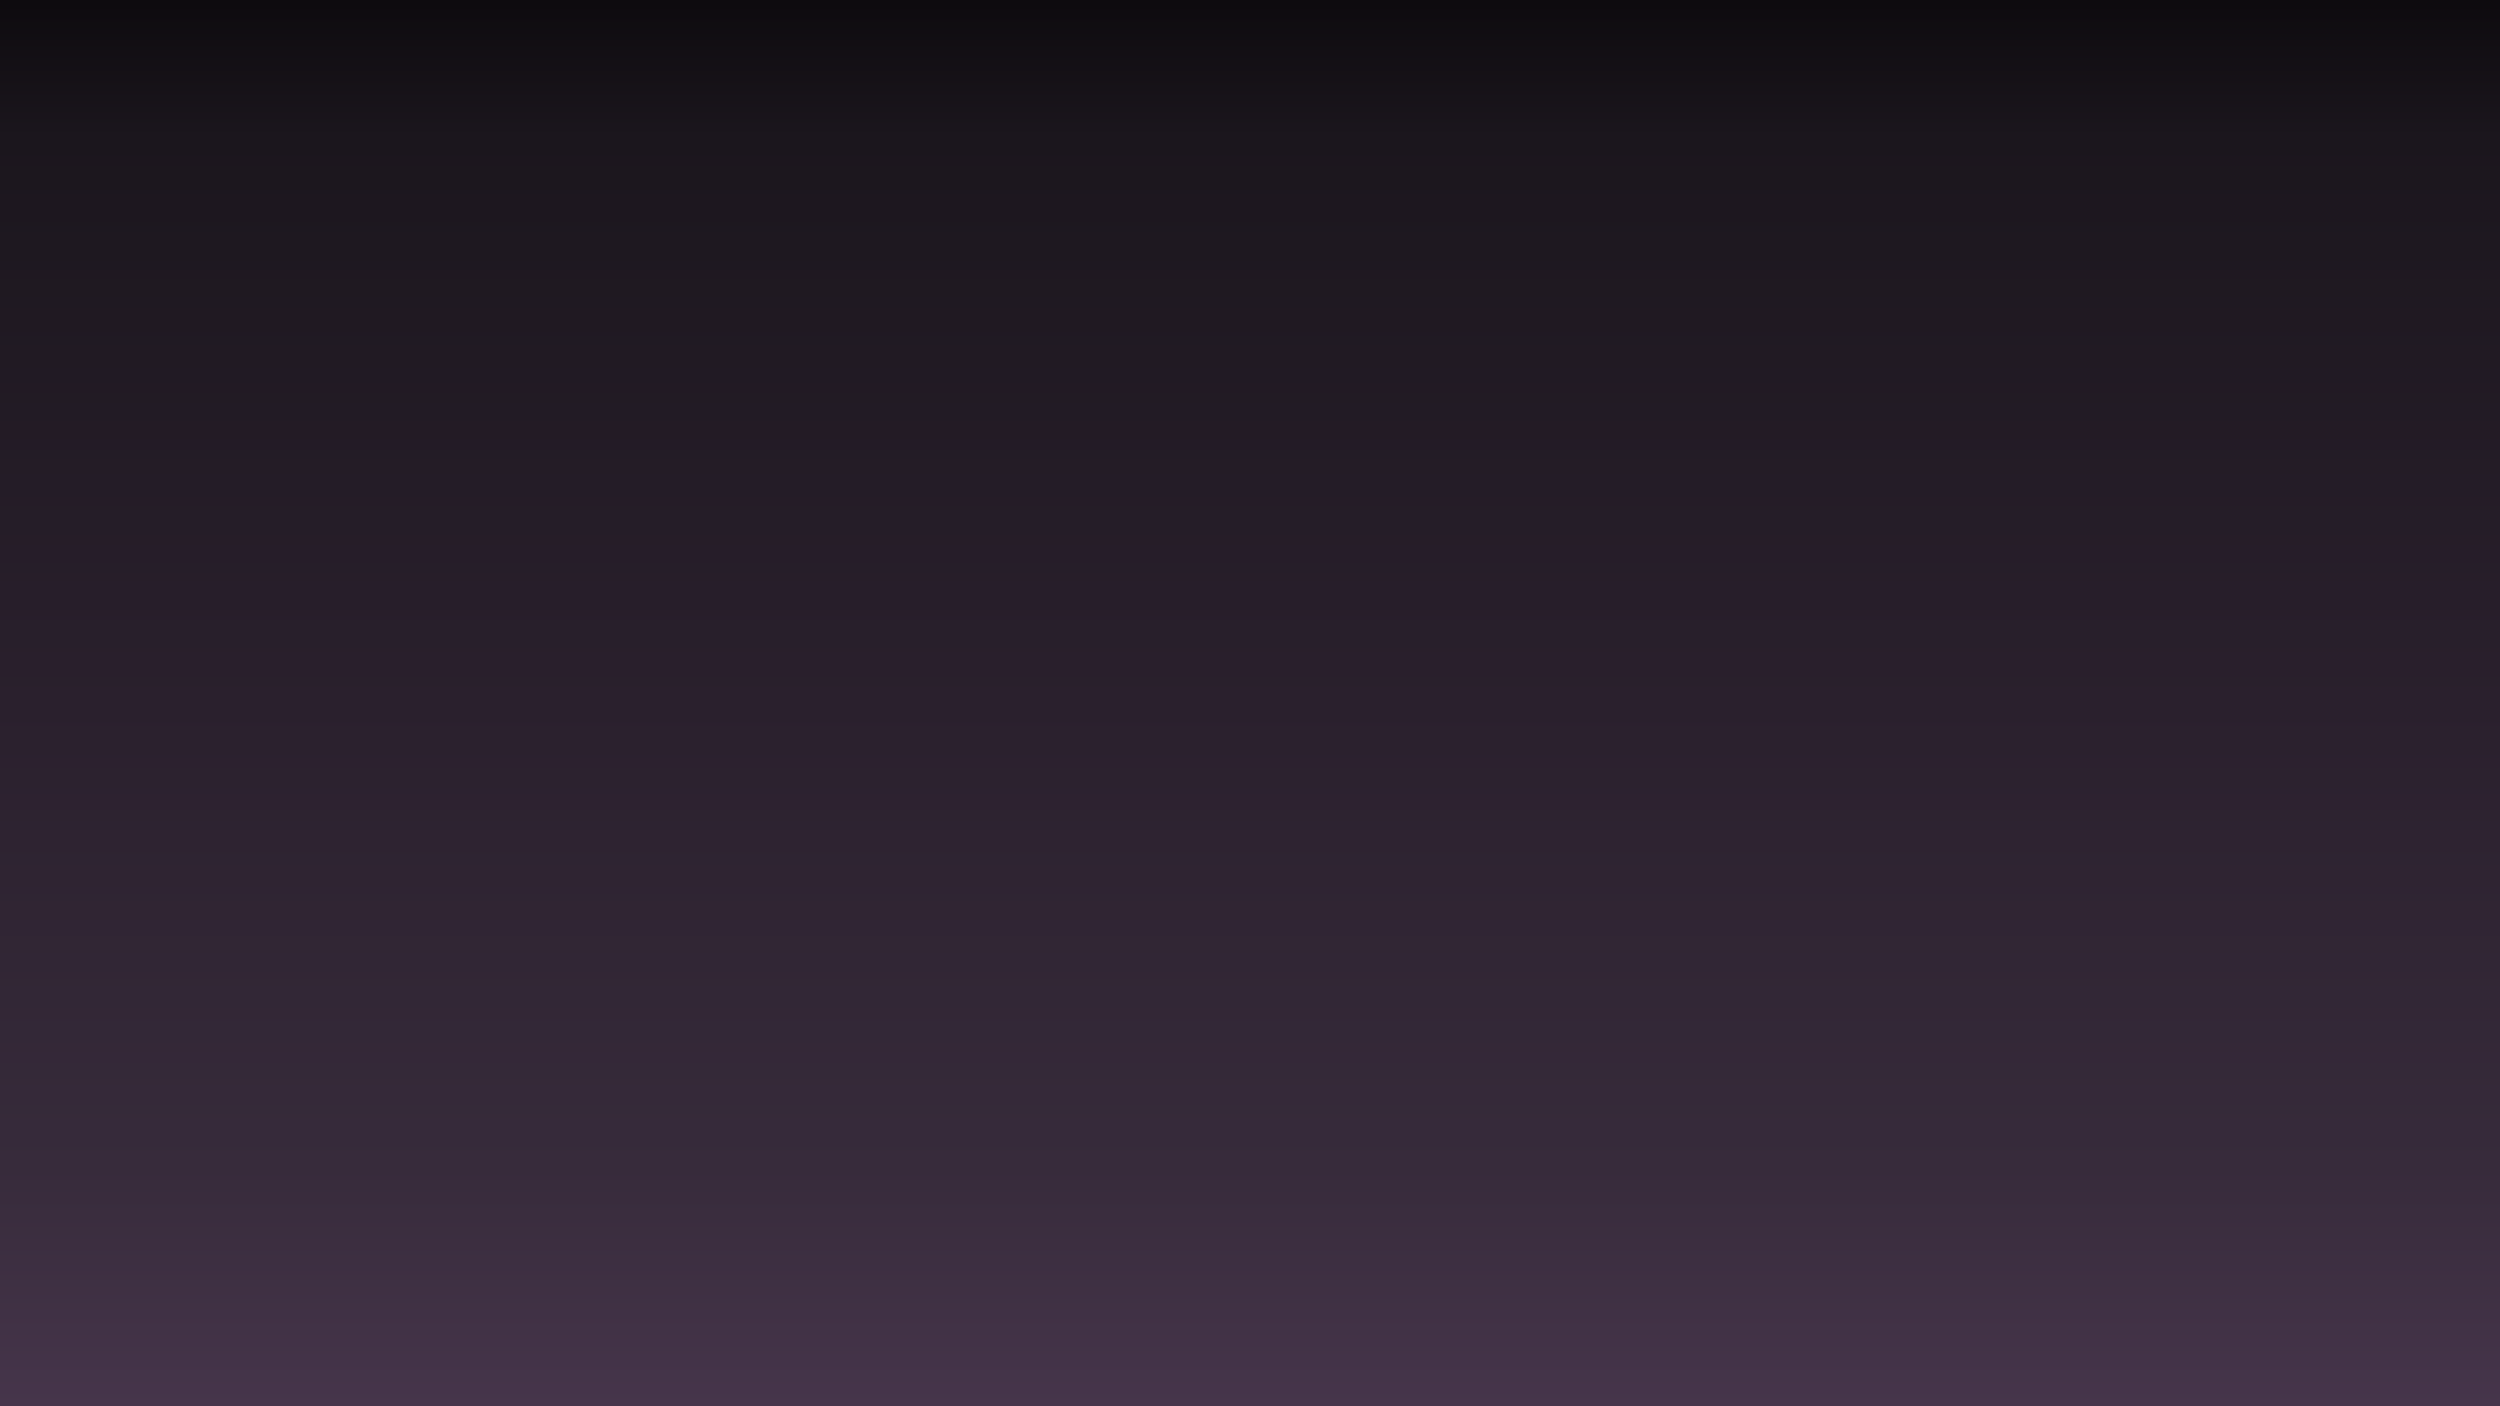 <?xml version="1.0" encoding="UTF-8" standalone="no"?>
<!-- Created with Inkscape (http://www.inkscape.org/) -->

<svg
   width="1280"
   height="720"
   viewBox="0 0 1280 720"
   version="1.1"
   id="svg5"
   inkscape:version="1.4 (86a8ad7, 2024-10-11)"
   sodipodi:docname="Demo.svg"
   xmlns:inkscape="http://www.inkscape.org/namespaces/inkscape"
   xmlns:sodipodi="http://sodipodi.sourceforge.net/DTD/sodipodi-0.dtd"
   xmlns:xlink="http://www.w3.org/1999/xlink"
   xmlns="http://www.w3.org/2000/svg"
   xmlns:svg="http://www.w3.org/2000/svg">
  <rect x="0" y="0" width="1280" height="720" fill="#333333" stroke="none"/>
  <sodipodi:namedview
     id="namedview7"
     pagecolor="#ffffff"
     bordercolor="#111111"
     borderopacity="1"
     inkscape:pageshadow="0"
     inkscape:pageopacity="0"
     inkscape:pagecheckerboard="1"
     inkscape:document-units="px"
     showgrid="false"
     inkscape:snap-global="false"
     units="px"
     inkscape:zoom="2.0000001"
     inkscape:cx="1649.25"
     inkscape:cy="134.25"
     inkscape:window-width="3840"
     inkscape:window-height="2081"
     inkscape:window-x="-9"
     inkscape:window-y="-9"
     inkscape:window-maximized="1"
     inkscape:current-layer="layer1"
     inkscape:showpageshadow="0"
     inkscape:deskcolor="#d1d1d1" />
  <defs
     id="defs2">
    <linearGradient
       id="linearGradient7"
       inkscape:collect="always">
      <stop
         style="stop-color:#b3b3b3;stop-opacity:1;"
         offset="0"
         id="stop8" />
      <stop
         style="stop-color:#a5a5a5;stop-opacity:1;"
         offset="0.246"
         id="stop10" />
      <stop
         style="stop-color:#a5a5a5;stop-opacity:1;"
         offset="0.5"
         id="stop11" />
      <stop
         style="stop-color:#a5a5a5;stop-opacity:1;"
         offset="0.75"
         id="stop12" />
      <stop
         style="stop-color:#999999;stop-opacity:1;"
         offset="1"
         id="stop9" />
    </linearGradient>
    <linearGradient
       id="linearGradient3"
       inkscape:collect="always">
      <stop
         style="stop-color:#cccccc;stop-opacity:1;"
         offset="0"
         id="stop3" />
      <stop
         style="stop-color:#e5e5e5;stop-opacity:1;"
         offset="0.1"
         id="stop6" />
      <stop
         style="stop-color:#e5e5e5;stop-opacity:1;"
         offset="0.5"
         id="stop5" />
      <stop
         style="stop-color:#e5e5e5;stop-opacity:1;"
         offset="0.9"
         id="stop7" />
      <stop
         style="stop-color:#ffffff;stop-opacity:1;"
         offset="1"
         id="stop4" />
    </linearGradient>
    <linearGradient
       inkscape:collect="always"
       id="linearGradient1972">
      <stop
         style="stop-color:#0e0b0f;stop-opacity:1;"
         offset="0"
         id="stop1962" />
      <stop
         style="stop-color:#1b161d;stop-opacity:1"
         offset="0.095"
         id="stop1964" />
      <stop
         style="stop-color:#2a202d;stop-opacity:1"
         offset="0.5"
         id="stop1966" />
      <stop
         style="stop-color:#372b3b;stop-opacity:1"
         offset="0.83"
         id="stop1968" />
      <stop
         style="stop-color:#46354b;stop-opacity:1"
         offset="1"
         id="stop1970" />
    </linearGradient>
    <linearGradient
       inkscape:collect="always"
       id="linearGradient9782-6">
      <stop
         style="stop-color:#896c93;stop-opacity:1"
         offset="0"
         id="stop9778" />
      <stop
         style="stop-color:#a189a9;stop-opacity:1"
         offset="0.095"
         id="stop9916" />
      <stop
         style="stop-color:#a288aa;stop-opacity:1"
         offset="0.5"
         id="stop9784" />
      <stop
         style="stop-color:#b9a6bf;stop-opacity:1"
         offset="0.83"
         id="stop9850" />
      <stop
         style="stop-color:#d1c3d5;stop-opacity:1"
         offset="1"
         id="stop9780" />
    </linearGradient>
    <linearGradient
       inkscape:collect="always"
       id="linearGradient6389">
      <stop
         style="stop-color:#eadeed;stop-opacity:0.102"
         offset="0"
         id="stop6381" />
      <stop
         style="stop-color:#eadeed;stop-opacity:0.2"
         offset="0.857"
         id="stop6383" />
      <stop
         style="stop-color:#eadeed;stop-opacity:0.251"
         offset="0.897"
         id="stop6385" />
      <stop
         style="stop-color:#e9deed;stop-opacity:0.502"
         offset="1"
         id="stop6387" />
    </linearGradient>
    <linearGradient
       inkscape:collect="always"
       id="linearGradient4737">
      <stop
         style="stop-color:#a189a9;stop-opacity:1"
         offset="0"
         id="stop4733" />
      <stop
         style="stop-color:#baa5c0;stop-opacity:1"
         offset="1"
         id="stop4735" />
    </linearGradient>
    <clipPath
       clipPathUnits="userSpaceOnUse"
       id="clipPath4902">
      <rect
         style="fill:url(#linearGradient4906);fill-opacity:1;stroke:none;stroke-width:1;stroke-linecap:round;stroke-linejoin:round"
         id="rect4904"
         width="238"
         height="238"
         x="-247"
         y="9"
         rx="15.867"
         ry="15.867"
         transform="rotate(-90)" />
    </clipPath>
    <linearGradient
       inkscape:collect="always"
       xlink:href="#linearGradient4737"
       id="linearGradient4906"
       gradientUnits="userSpaceOnUse"
       gradientTransform="matrix(0.992,0,0,0.992,-254.933,1.067)"
       x1="8"
       y1="128"
       x2="248"
       y2="128" />
    <clipPath
       clipPathUnits="userSpaceOnUse"
       id="clipPath17919">
      <ellipse
         style="fill:url(#radialGradient17923);fill-opacity:1;stroke:none;stroke-width:1;stroke-linecap:round;stroke-linejoin:round"
         id="ellipse17921"
         cx="127.9"
         cy="-252"
         rx="192"
         ry="16"
         clip-path="none"
         transform="rotate(90)" />
    </clipPath>
    <radialGradient
       inkscape:collect="always"
       xlink:href="#linearGradient6389"
       id="radialGradient17923"
       gradientUnits="userSpaceOnUse"
       gradientTransform="matrix(1.5,0,0,0.125,-64.1,-254)"
       cx="128"
       cy="16"
       fx="128"
       fy="16"
       r="128" />
    <clipPath
       clipPathUnits="userSpaceOnUse"
       id="clipPath9385">
      <rect
         style="fill:url(#linearGradient9389);fill-opacity:1;stroke:none;stroke-width:1;stroke-linecap:round;stroke-linejoin:round"
         id="rect9387"
         width="238"
         height="238"
         x="-247"
         y="9"
         rx="15.867"
         ry="15.867"
         transform="rotate(-90)" />
    </clipPath>
    <linearGradient
       inkscape:collect="always"
       xlink:href="#linearGradient4737"
       id="linearGradient9389"
       gradientUnits="userSpaceOnUse"
       gradientTransform="matrix(0.992,0,0,0.992,-254.933,1.067)"
       x1="8"
       y1="128"
       x2="248"
       y2="128" />
    <clipPath
       clipPathUnits="userSpaceOnUse"
       id="clipPath13196">
      <rect
         style="fill:url(#linearGradient13200);fill-opacity:1;stroke:none;stroke-width:1;stroke-linecap:round;stroke-linejoin:round"
         id="rect13198"
         width="238"
         height="238"
         x="-247"
         y="9"
         rx="15.867"
         ry="15.867"
         transform="rotate(-90)" />
    </clipPath>
    <linearGradient
       inkscape:collect="always"
       xlink:href="#linearGradient9782-6"
       id="linearGradient13200"
       gradientUnits="userSpaceOnUse"
       gradientTransform="matrix(0.992,0,0,0.992,-254.933,1.067)"
       x1="8"
       y1="128"
       x2="248"
       y2="128" />
    <linearGradient
       inkscape:collect="always"
       xlink:href="#linearGradient1972"
       id="linearGradient1006"
       x1="-718"
       y1="640"
       x2="0"
       y2="640"
       gradientUnits="userSpaceOnUse"
       gradientTransform="translate(720)" />
    <linearGradient
       inkscape:collect="always"
       xlink:href="#linearGradient3"
       id="linearGradient4"
       x1="1370"
       y1="5"
       x2="1370"
       y2="55"
       gradientUnits="userSpaceOnUse" />
    <linearGradient
       inkscape:collect="always"
       xlink:href="#linearGradient7"
       id="linearGradient9"
       x1="1370"
       y1="2"
       x2="1370"
       y2="58"
       gradientUnits="userSpaceOnUse" />
    <linearGradient
       inkscape:collect="always"
       xlink:href="#linearGradient1972"
       id="linearGradient21"
       gradientUnits="userSpaceOnUse"
       gradientTransform="matrix(1,0,0,0.281,1520,0)"
       x1="-718"
       y1="640"
       x2="0"
       y2="640" />
  </defs>
  <g
     inkscape:label="Export"
     inkscape:groupmode="layer"
     id="layer1"
     style="display:inline">
    <rect
       style="fill:#00ff00;fill-opacity:0.3;stroke:none;stroke-width:1;stroke-linecap:round;stroke-linejoin:round"
       id="rect850"
       width="720"
       height="1280"
       x="-720"
       y="0"
       transform="rotate(-90)"
       inkscape:export-filename="Logo.png"
       inkscape:export-xdpi="96"
       inkscape:export-ydpi="96" />
    <rect
       style="display:inline;fill:#00ff00;fill-opacity:0.3;stroke:none;stroke-width:1;stroke-linecap:round;stroke-linejoin:round"
       id="rect1"
       width="60"
       height="60"
       x="-60"
       y="1340"
       transform="rotate(-90)"
       inkscape:export-filename="spr_Button.png"
       inkscape:export-xdpi="96"
       inkscape:export-ydpi="96" />
    <rect
       style="display:inline;fill:#00ff00;fill-opacity:0.3;stroke:none;stroke-width:1;stroke-linecap:round;stroke-linejoin:round"
       id="rect5"
       width="60"
       height="60"
       x="-180"
       y="1340"
       transform="rotate(-90)"
       inkscape:export-filename="spr_DiscoBall.png"
       inkscape:export-xdpi="96"
       inkscape:export-ydpi="96" />
    <rect
       style="fill:#00ff00;fill-opacity:0.3;stroke:none;stroke-width:1;stroke-linecap:round;stroke-linejoin:round"
       id="rect20"
       width="720"
       height="360"
       x="-1520"
       y="0"
       transform="rotate(-90)"
       inkscape:export-filename="spr_MenuSide.png"
       inkscape:export-xdpi="96"
       inkscape:export-ydpi="96" />
  </g>
  <g
     inkscape:groupmode="layer"
     id="layer2"
     inkscape:label="Base"
     style="display:inline">
    <rect
       style="display:inline;fill:url(#linearGradient1006);fill-opacity:1;stroke:none;stroke-width:1;stroke-linecap:round;stroke-linejoin:round"
       id="rect997"
       width="720"
       height="1280"
       x="0"
       y="0"
       transform="matrix(0,1,1,0,0,0)"
       inkscape:export-filename="bg_LaunchboxDemo.png"
       inkscape:export-xdpi="96"
       inkscape:export-ydpi="96" />
    <rect
       style="fill:url(#linearGradient9);stroke:#808080;stroke-width:1;stroke-linecap:round;stroke-linejoin:round;stroke-opacity:1"
       id="rect2"
       width="55"
       height="55"
       x="1342.5"
       y="2.5" />
    <rect
       style="fill:url(#linearGradient4);fill-opacity:1;stroke:#808080;stroke-width:1;stroke-linecap:round;stroke-linejoin:round;stroke-opacity:1"
       id="rect3"
       width="49"
       height="49"
       x="1345.5"
       y="5.5" />
    <circle
       style="display:inline;fill:#ffffff;fill-opacity:1;stroke:#000000;stroke-width:2;stroke-linecap:round;stroke-linejoin:round;stroke-dasharray:none;stroke-opacity:1"
       id="path5"
       cx="1370"
       cy="150"
       r="29" />
    <rect
       style="display:inline;fill:#000000;fill-opacity:1;stroke:none;stroke-width:2;stroke-linecap:round;stroke-linejoin:round;stroke-dasharray:none;stroke-opacity:1"
       id="rect19"
       width="59"
       height="2"
       x="-892.17"
       y="-1075.802"
       transform="rotate(135)" />
    <rect
       style="display:inline;fill:#000000;fill-opacity:1;stroke:none;stroke-width:2;stroke-linecap:round;stroke-linejoin:round;stroke-dasharray:none;stroke-opacity:1"
       id="rect18"
       width="59"
       height="2"
       x="1045.302"
       y="-863.67"
       transform="rotate(45)" />
    <circle
       style="display:inline;fill:#ffffff;fill-opacity:1;stroke:#000000;stroke-width:2;stroke-linecap:round;stroke-linejoin:round;stroke-dasharray:none;stroke-opacity:1"
       id="circle13"
       cx="1370"
       cy="150"
       r="19" />
    <rect
       style="display:inline;fill:#000000;fill-opacity:1;stroke:none;stroke-width:2;stroke-linecap:round;stroke-linejoin:round;stroke-dasharray:none;stroke-opacity:1"
       id="rect14"
       width="39"
       height="2"
       x="1350.5"
       y="149" />
    <rect
       style="display:inline;fill:#000000;fill-opacity:1;stroke:none;stroke-width:2;stroke-linecap:round;stroke-linejoin:round;stroke-dasharray:none;stroke-opacity:1"
       id="rect15"
       width="39"
       height="2"
       x="130.5"
       y="-1371"
       transform="rotate(90)" />
    <rect
       style="display:inline;fill:#000000;fill-opacity:1;stroke:none;stroke-width:2;stroke-linecap:round;stroke-linejoin:round;stroke-dasharray:none;stroke-opacity:1"
       id="rect16"
       width="39"
       height="2"
       x="1350.5"
       y="149" />
    <rect
       style="display:inline;fill:#000000;fill-opacity:1;stroke:none;stroke-width:2;stroke-linecap:round;stroke-linejoin:round;stroke-dasharray:none;stroke-opacity:1"
       id="rect17"
       width="39"
       height="2"
       x="130.5"
       y="-1371"
       transform="rotate(90)" />
    <circle
       style="display:inline;fill:#ffffff;fill-opacity:1;stroke:#000000;stroke-width:2;stroke-linecap:round;stroke-linejoin:round;stroke-dasharray:none;stroke-opacity:1"
       id="circle14"
       cx="1370"
       cy="150"
       r="9" />
    <rect
       style="display:inline;fill:url(#linearGradient21);fill-opacity:1;stroke:none;stroke-width:1;stroke-linecap:round;stroke-linejoin:round"
       id="rect21"
       width="720"
       height="360"
       x="800"
       y="0"
       transform="matrix(0,1,1,0,0,0)"
       inkscape:export-filename="bg_LaunchboxDemo.png"
       inkscape:export-xdpi="96"
       inkscape:export-ydpi="96" />
    <rect
       style="fill:#000000;fill-opacity:0.5;stroke:none;stroke-width:2;stroke-linecap:round;stroke-linejoin:round;stroke-dasharray:none;stroke-opacity:1"
       id="rect22"
       width="360"
       height="720"
       x="0"
       y="800" />
    <rect
       style="display:inline;fill:#8b6a95;fill-opacity:1;stroke:none;stroke-width:2;stroke-linecap:round;stroke-linejoin:round;stroke-dasharray:none;stroke-opacity:1"
       id="rect23"
       width="4"
       height="720"
       x="356"
       y="800" />
  </g>
</svg>
